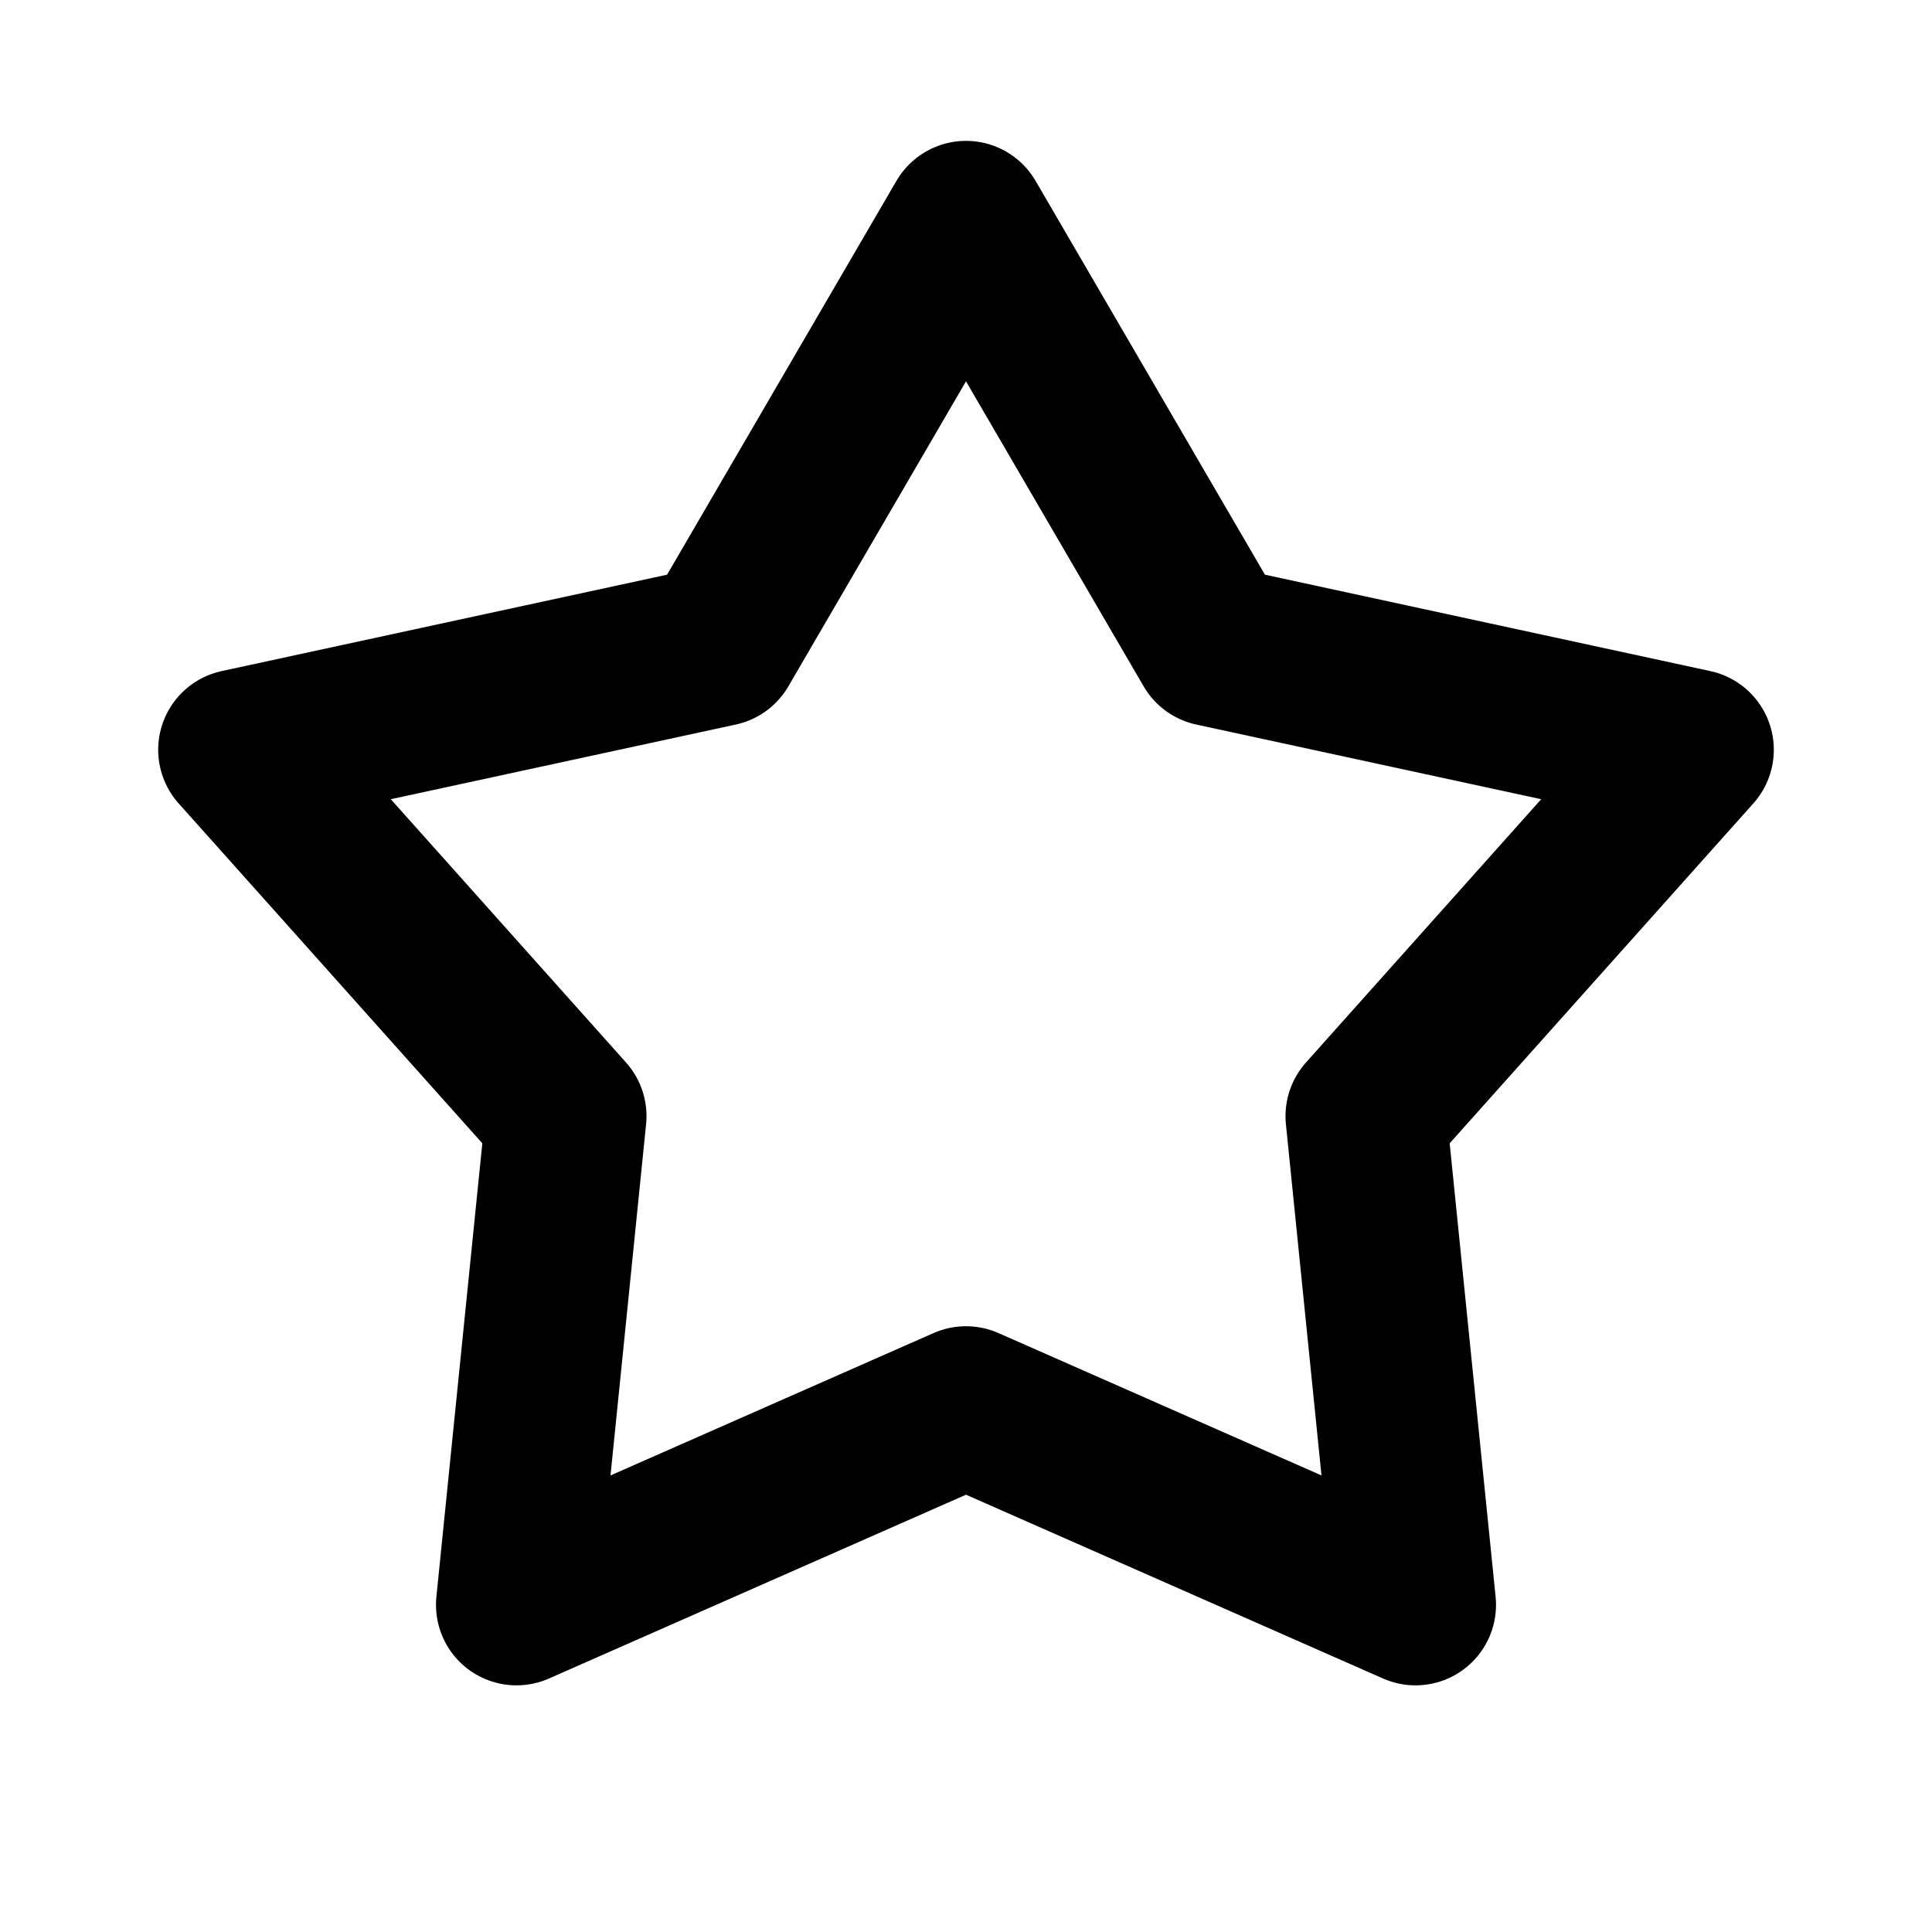 <svg width="24" height="24" viewBox="0 0 24 24" fill="none" xmlns="http://www.w3.org/2000/svg">
<path d="M12 2.75L15.071 8.023L21.035 9.314L16.969 13.865L17.584 19.936L12 17.475L6.416 19.936L7.031 13.865L2.965 9.314L8.929 8.023L12 2.75Z" stroke="currentColor" stroke-width="2" stroke-linejoin="round"/>
</svg>
